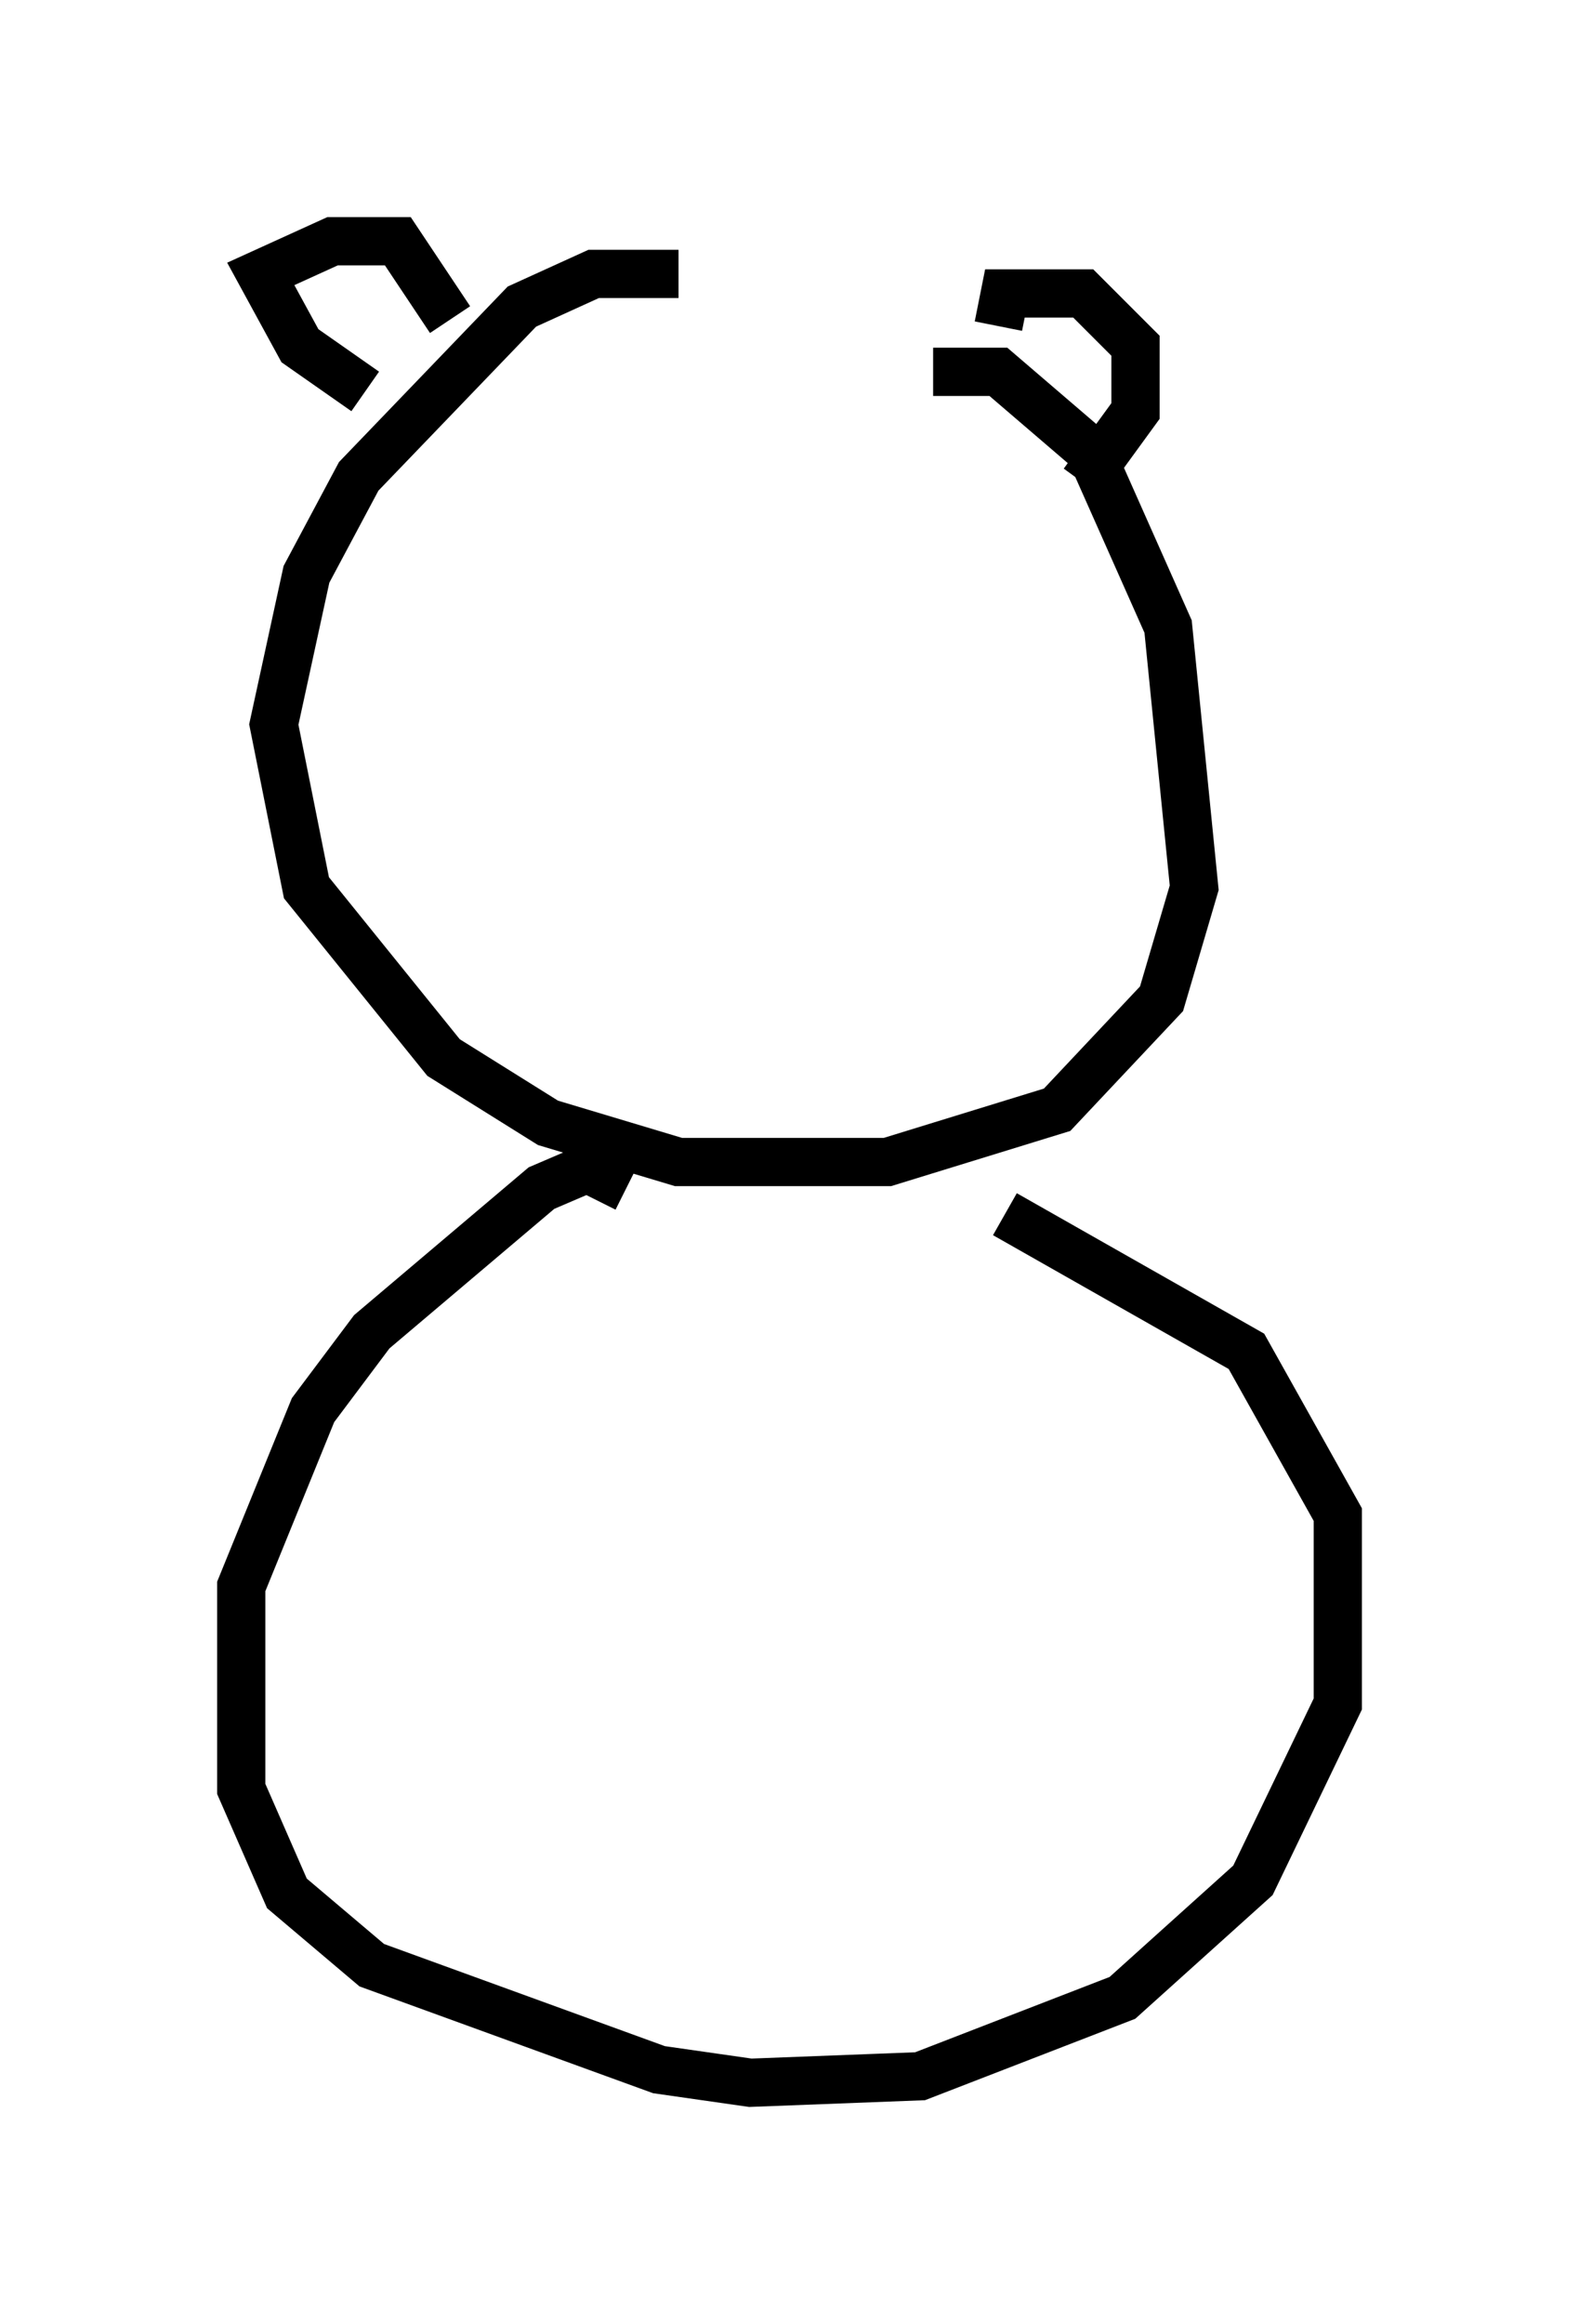 <?xml version="1.0" encoding="utf-8" ?>
<svg baseProfile="full" height="48.159" version="1.1" width="32.733" xmlns="http://www.w3.org/2000/svg" xmlns:ev="http://www.w3.org/2001/xml-events" xmlns:xlink="http://www.w3.org/1999/xlink"><defs /><rect fill="white" height="48.159" width="32.733" x="0" y="0" /><path d="M17.043, 6.488 m-2.977, -0.812 l-1.759, 0.0 -1.488, 0.677 l-3.383, 3.518 -1.083, 2.03 l-0.677, 3.112 0.677, 3.383 l2.842, 3.518 2.165, 1.353 l2.706, 0.812 4.33, 0.0 l3.518, -1.083 2.165, -2.3 l0.677, -2.3 -0.541, -5.413 l-1.624, -3.654 -1.894, -1.624 l-1.353, 0.0 m-11.773, 0.406 l-1.353, -0.947 -0.812, -1.488 l1.488, -0.677 1.353, 0.0 l1.083, 1.624 m11.367, 0.135 l0.135, -0.677 1.624, 0.0 l1.083, 1.083 0.0, 1.353 l-1.083, 1.488 m-9.472, 14.614 l-0.812, -0.406 -0.947, 0.406 l-3.518, 2.977 -1.218, 1.624 l-1.488, 3.654 0.0, 4.195 l0.947, 2.165 1.759, 1.488 l5.954, 2.165 1.894, 0.271 l3.518, -0.135 4.195, -1.624 l2.706, -2.436 1.759, -3.654 l0.0, -3.924 -1.894, -3.383 l-5.007, -2.842 " fill="none" stroke="black" stroke-width="1" /></svg>